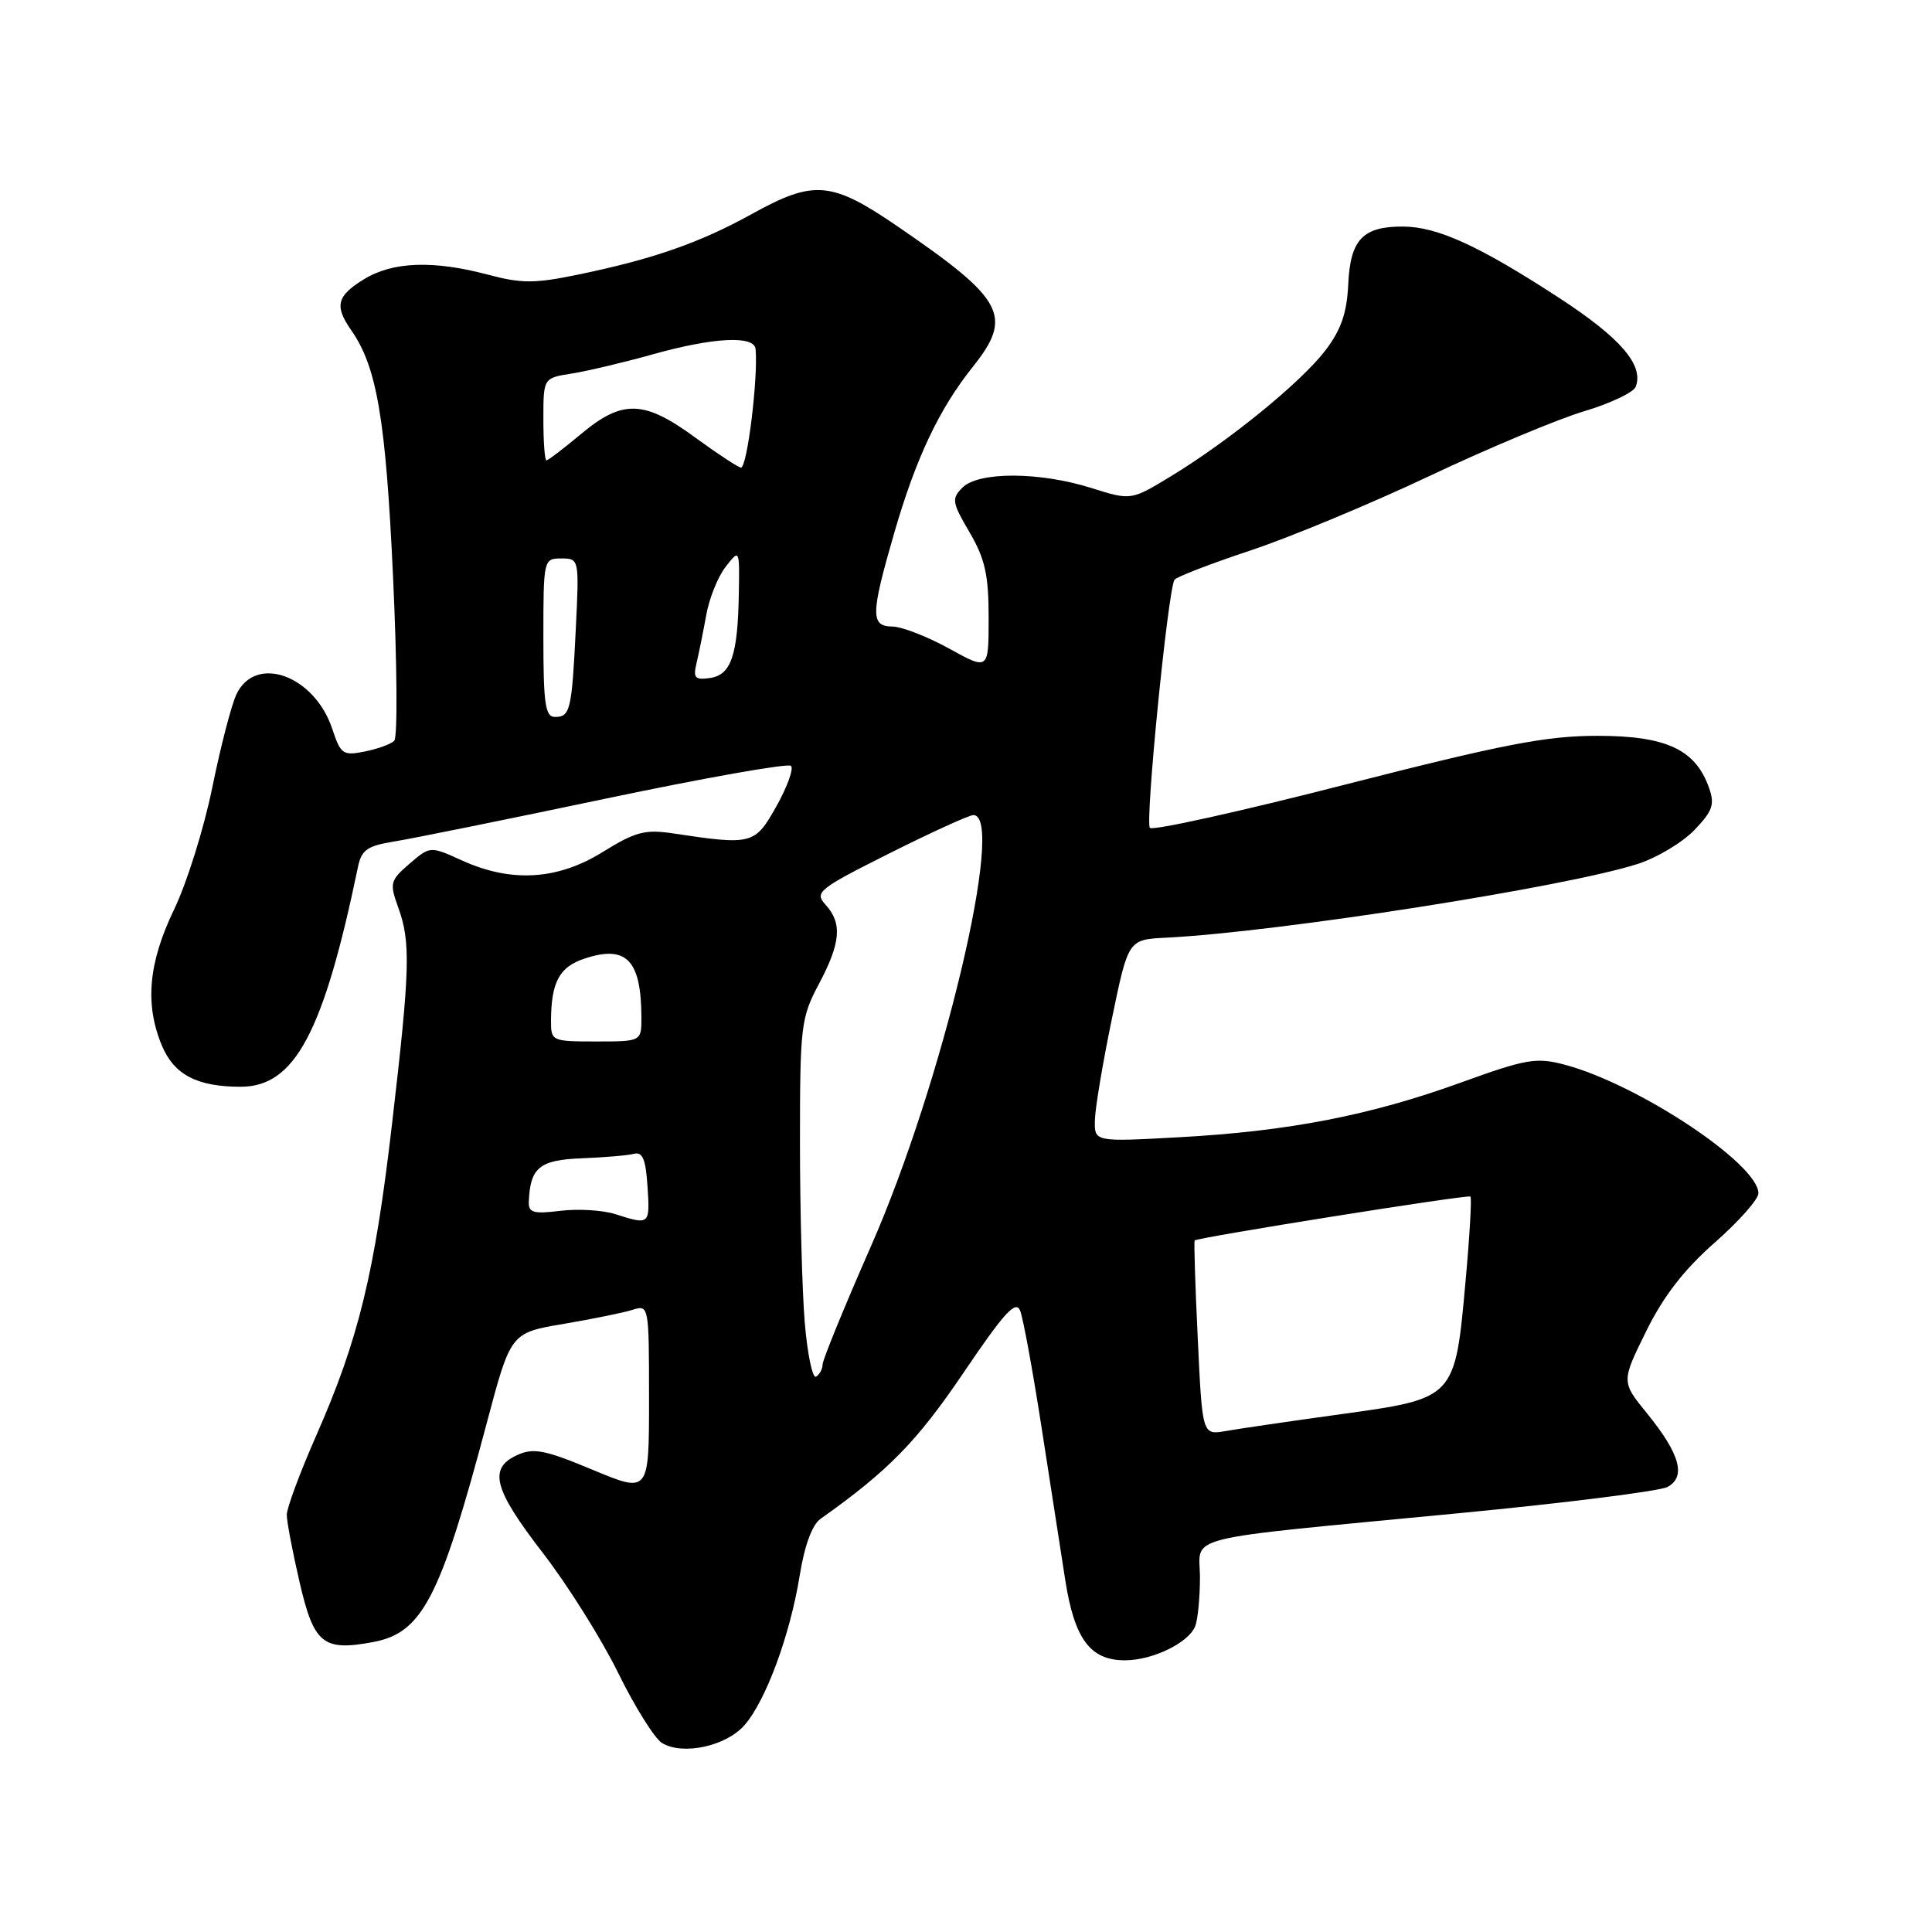 <?xml version="1.0" encoding="UTF-8" standalone="no"?>
<!DOCTYPE svg PUBLIC "-//W3C//DTD SVG 1.1//EN" "http://www.w3.org/Graphics/SVG/1.1/DTD/svg11.dtd" >
<svg xmlns="http://www.w3.org/2000/svg" xmlns:xlink="http://www.w3.org/1999/xlink" version="1.1" viewBox="0 0 256 256">
 <g >
 <path fill="currentColor"
d=" M 98.66 228.58 C 101.49 225.33 104.69 216.64 105.96 208.79 C 106.60 204.80 107.61 202.04 108.73 201.25 C 117.71 194.89 121.50 191.01 127.64 181.94 C 133.08 173.90 134.60 172.23 135.18 173.68 C 135.57 174.68 136.84 181.57 137.99 189.00 C 139.14 196.43 140.56 205.59 141.15 209.36 C 142.37 217.18 144.46 220.00 149.05 220.00 C 152.74 220.00 157.53 217.67 158.38 215.46 C 158.72 214.56 159.00 211.67 159.00 209.03 C 159.00 203.30 155.64 204.13 193.29 200.51 C 207.47 199.15 219.92 197.58 220.95 197.03 C 223.45 195.69 222.61 192.66 218.25 187.29 C 214.83 183.09 214.83 183.09 218.11 176.43 C 220.39 171.79 223.13 168.24 227.19 164.67 C 230.39 161.86 233.00 158.91 233.00 158.12 C 233.00 154.24 217.08 143.67 207.34 141.08 C 203.57 140.08 202.26 140.30 193.56 143.45 C 181.56 147.80 170.72 149.90 156.25 150.69 C 145.00 151.31 145.00 151.31 145.08 148.40 C 145.12 146.81 146.13 140.78 147.33 135.00 C 149.50 124.50 149.50 124.50 154.50 124.25 C 169.45 123.50 207.72 117.50 217.09 114.45 C 219.61 113.62 222.96 111.61 224.53 109.97 C 226.95 107.44 227.24 106.59 226.44 104.35 C 224.64 99.30 220.77 97.50 211.68 97.50 C 204.89 97.50 199.22 98.60 178.29 103.95 C 164.42 107.51 152.76 110.09 152.37 109.70 C 151.70 109.04 154.75 78.30 155.62 76.83 C 155.84 76.46 160.39 74.70 165.72 72.93 C 171.06 71.15 181.74 66.70 189.46 63.05 C 197.18 59.40 206.36 55.56 209.85 54.51 C 213.35 53.47 216.45 52.00 216.74 51.25 C 217.84 48.38 214.75 44.79 206.59 39.47 C 196.01 32.58 190.49 30.05 185.94 30.02 C 180.58 29.99 178.92 31.73 178.65 37.67 C 178.47 41.48 177.70 43.70 175.63 46.42 C 172.41 50.64 162.89 58.40 155.18 63.09 C 149.87 66.32 149.87 66.32 144.60 64.66 C 137.75 62.50 129.67 62.48 127.54 64.60 C 126.06 66.08 126.14 66.56 128.47 70.53 C 130.52 74.04 131.00 76.17 131.00 81.84 C 131.00 88.83 131.00 88.83 125.75 85.93 C 122.86 84.34 119.49 83.03 118.25 83.02 C 115.33 82.99 115.36 81.42 118.51 70.55 C 121.38 60.67 124.43 54.21 128.90 48.61 C 134.26 41.89 133.10 39.70 119.07 30.09 C 110.16 23.98 107.89 23.78 99.60 28.37 C 92.70 32.18 86.57 34.32 76.68 36.37 C 70.86 37.58 69.11 37.58 64.68 36.40 C 57.43 34.47 52.06 34.66 48.25 36.99 C 44.62 39.20 44.29 40.53 46.54 43.76 C 49.94 48.60 51.12 55.57 52.08 76.42 C 52.62 87.93 52.69 97.71 52.24 98.16 C 51.80 98.60 50.04 99.24 48.33 99.58 C 45.45 100.16 45.14 99.94 44.04 96.62 C 41.69 89.49 33.87 86.65 31.33 92.00 C 30.67 93.38 29.23 98.93 28.13 104.34 C 27.03 109.75 24.75 117.03 23.06 120.53 C 19.66 127.59 19.17 133.07 21.45 138.54 C 23.07 142.41 26.11 144.00 31.89 144.00 C 39.06 144.00 42.87 136.85 47.44 114.84 C 47.90 112.61 48.69 112.07 52.25 111.50 C 54.59 111.12 67.22 108.57 80.32 105.81 C 93.42 103.06 104.44 101.11 104.81 101.48 C 105.19 101.85 104.32 104.26 102.88 106.83 C 100.02 111.92 99.69 112.01 89.19 110.43 C 85.47 109.87 84.19 110.21 79.87 112.89 C 73.89 116.61 67.76 116.98 61.25 114.03 C 57.00 112.10 57.00 112.10 54.26 114.45 C 51.70 116.66 51.60 117.02 52.76 120.22 C 54.44 124.85 54.34 128.38 51.95 148.89 C 49.65 168.71 47.53 177.44 41.89 190.25 C 39.75 195.11 38.00 199.82 38.00 200.72 C 38.00 201.62 38.77 205.67 39.71 209.71 C 41.60 217.84 42.81 218.82 49.45 217.58 C 55.96 216.35 58.33 211.79 64.50 188.55 C 67.67 176.61 67.67 176.61 74.65 175.43 C 78.48 174.78 82.61 173.94 83.81 173.56 C 85.98 172.87 86.00 172.96 86.00 185.37 C 86.00 197.87 86.00 197.87 78.54 194.76 C 72.19 192.11 70.70 191.82 68.54 192.80 C 64.67 194.56 65.39 197.31 71.95 205.80 C 75.22 210.04 79.71 217.18 81.92 221.69 C 84.13 226.19 86.75 230.36 87.72 230.96 C 90.47 232.63 96.23 231.38 98.66 228.58 Z  M 158.71 177.36 C 158.37 170.32 158.19 164.48 158.30 164.37 C 158.71 163.96 194.51 158.25 194.84 158.55 C 195.03 158.71 194.74 163.78 194.19 169.81 C 192.79 185.34 192.83 185.29 177.74 187.38 C 171.01 188.31 164.11 189.32 162.41 189.62 C 159.31 190.16 159.31 190.16 158.71 177.36 Z  M 106.64 175.32 C 106.29 171.13 106.00 160.36 106.00 151.40 C 106.00 135.94 106.13 134.87 108.50 130.40 C 111.40 124.94 111.63 122.35 109.40 119.89 C 107.89 118.23 108.41 117.81 117.88 113.06 C 123.43 110.28 128.42 108.00 128.98 108.00 C 133.33 108.00 124.89 143.57 115.43 165.08 C 111.89 173.13 109.00 180.20 109.00 180.79 C 109.00 181.39 108.61 182.12 108.14 182.41 C 107.67 182.70 107.00 179.51 106.64 175.32 Z  M 81.50 160.87 C 79.85 160.35 76.59 160.15 74.25 160.44 C 70.67 160.88 70.01 160.69 70.07 159.23 C 70.25 154.71 71.48 153.70 77.07 153.48 C 80.05 153.37 83.17 153.10 84.00 152.89 C 85.15 152.59 85.57 153.61 85.80 157.25 C 86.13 162.31 86.10 162.34 81.50 160.87 Z  M 73.01 135.25 C 73.04 130.12 74.12 128.12 77.45 127.02 C 83.00 125.18 84.95 127.19 84.99 134.75 C 85.00 138.00 85.00 138.00 79.00 138.00 C 73.12 138.00 73.00 137.95 73.01 135.25 Z  M 72.00 84.50 C 72.00 74.11 72.03 74.00 74.37 74.00 C 76.74 74.00 76.75 74.05 76.30 83.25 C 75.77 94.11 75.56 95.00 73.53 95.00 C 72.25 95.00 72.00 93.26 72.00 84.50 Z  M 92.30 87.84 C 92.61 86.55 93.18 83.70 93.58 81.50 C 93.97 79.30 95.12 76.43 96.14 75.12 C 98.00 72.73 98.00 72.73 97.90 78.62 C 97.76 86.84 96.88 89.43 94.08 89.84 C 92.08 90.12 91.82 89.84 92.30 87.84 Z  M 92.10 57.96 C 85.33 53.00 82.48 52.92 77.00 57.50 C 74.70 59.42 72.63 61.00 72.41 61.00 C 72.18 61.00 72.00 58.55 72.00 55.55 C 72.00 50.09 72.00 50.09 75.75 49.50 C 77.81 49.17 82.65 48.03 86.50 46.95 C 94.54 44.70 99.95 44.42 100.12 46.25 C 100.47 50.09 99.00 62.01 98.18 61.96 C 97.81 61.93 95.07 60.13 92.10 57.96 Z "/>
</g>
</svg>
